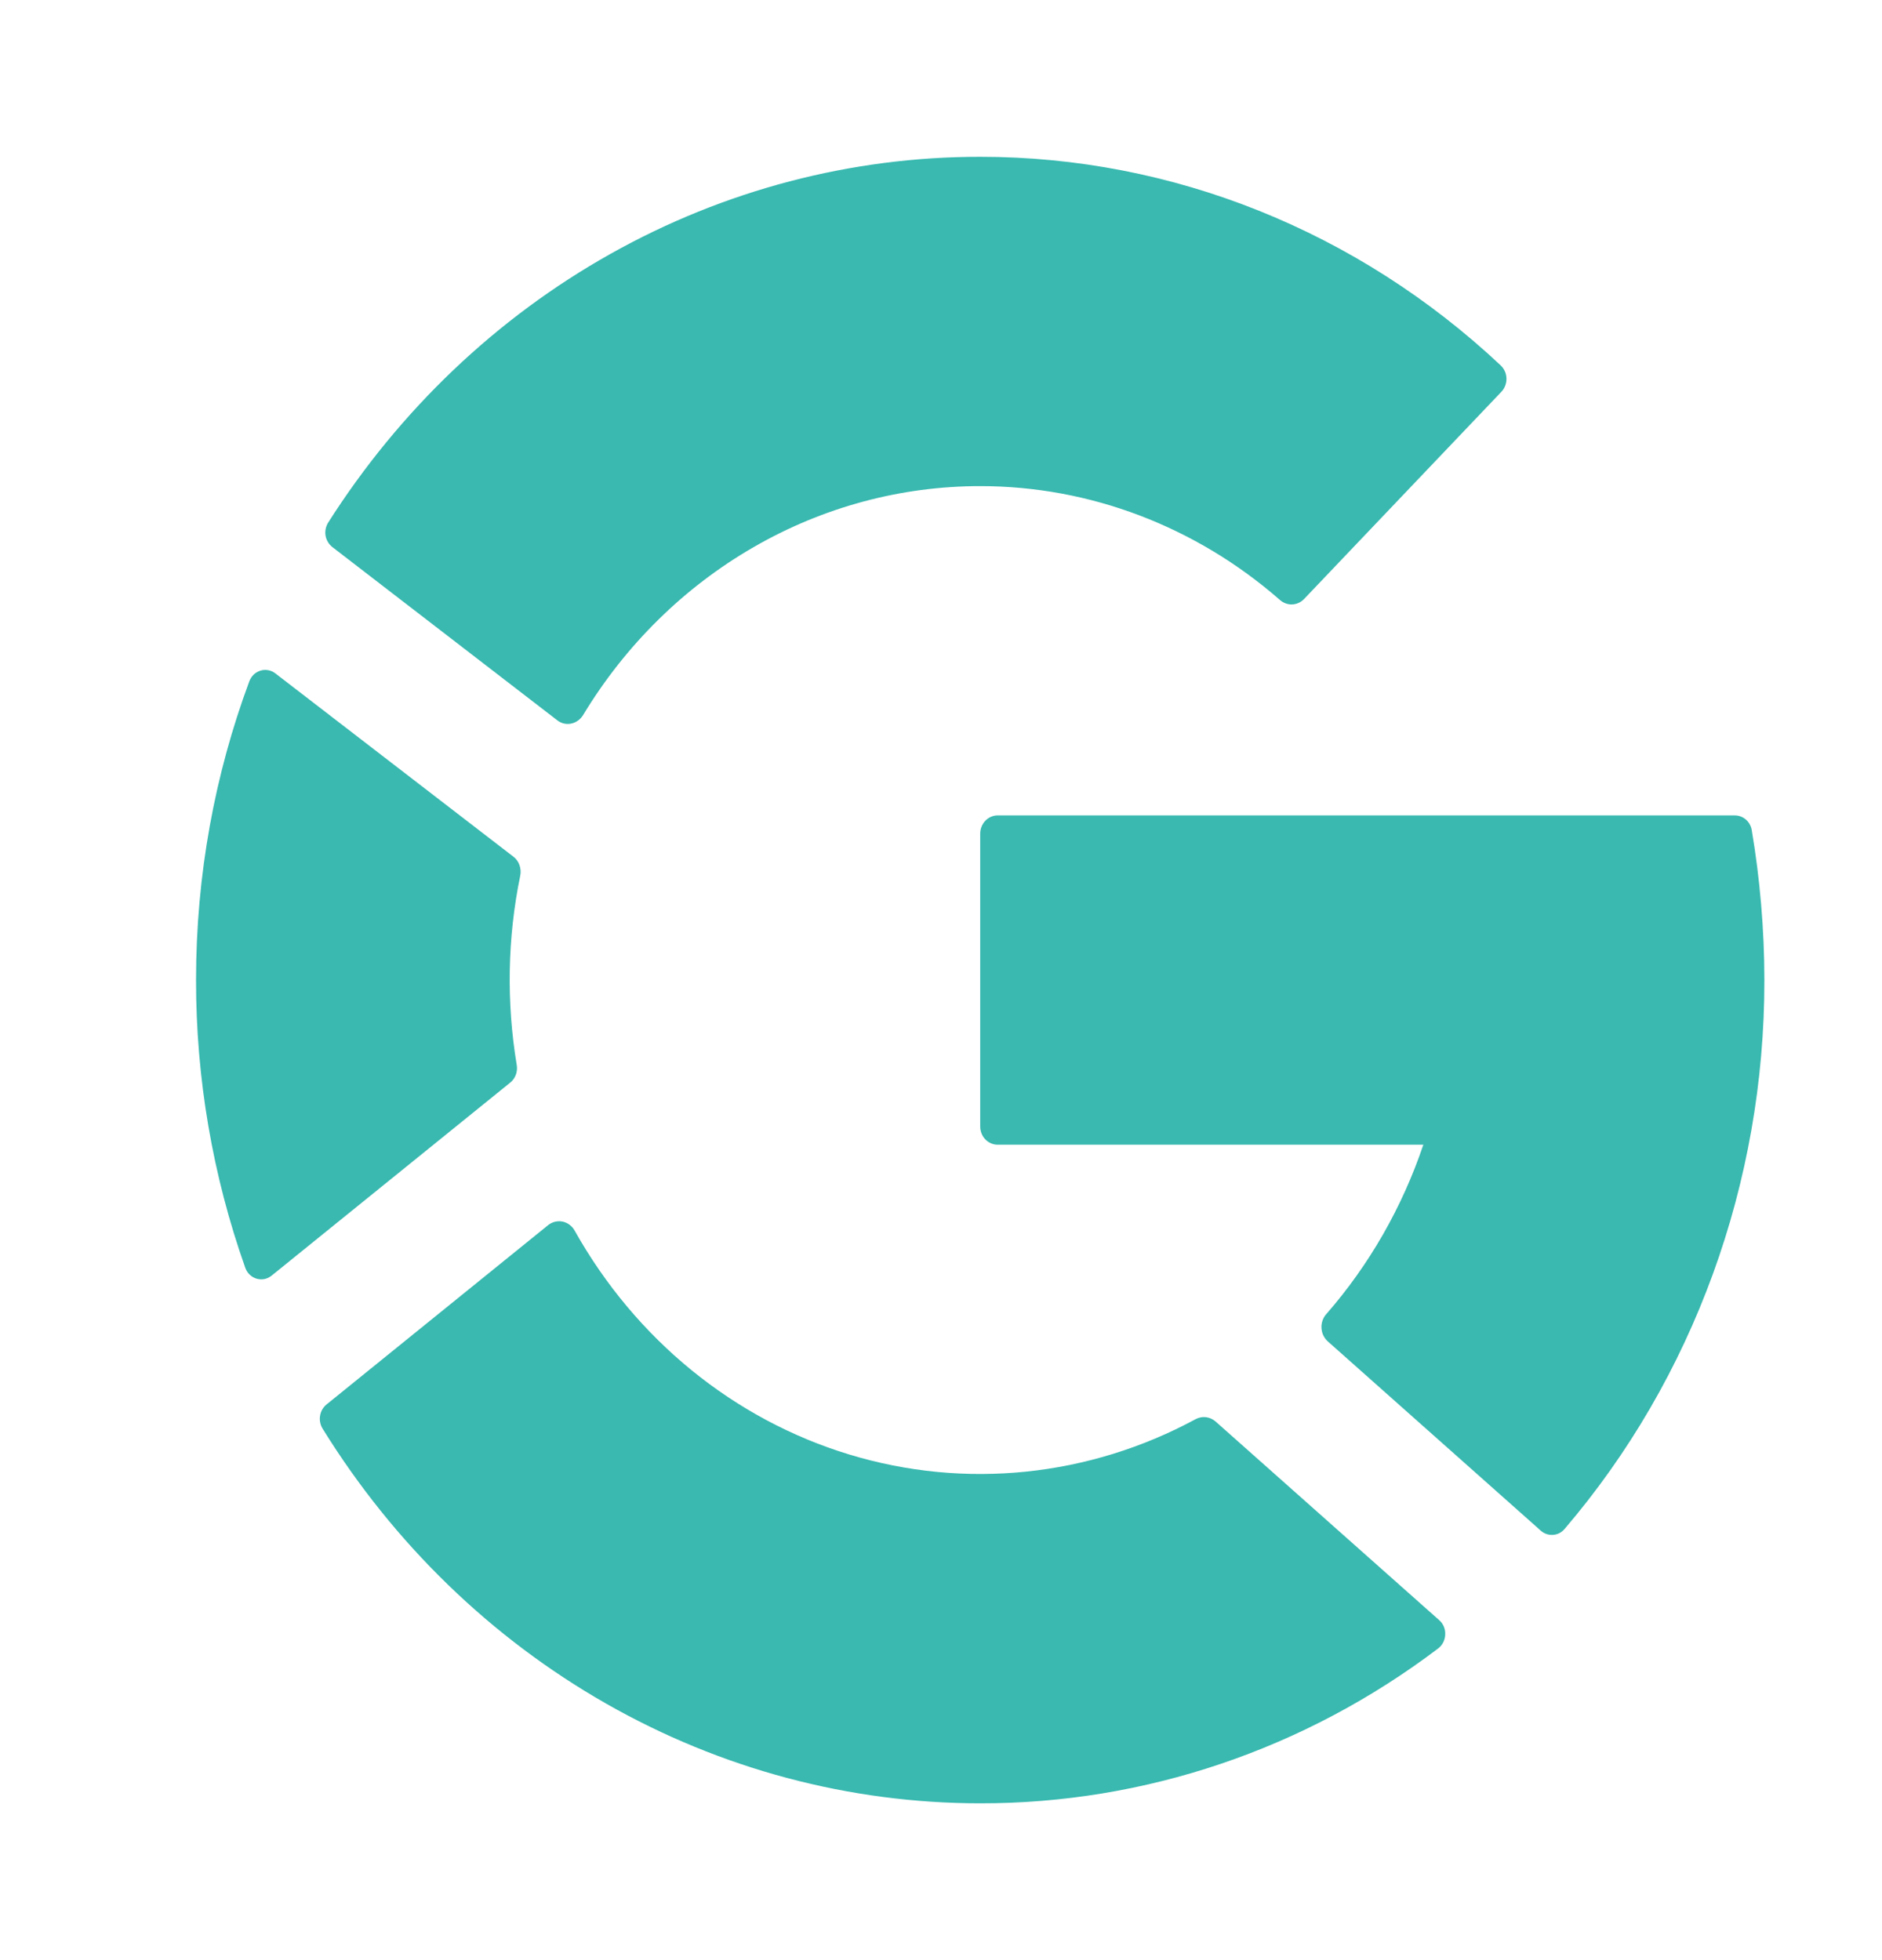 <svg width="24" height="25" viewBox="0 0 24 25" fill="none" xmlns="http://www.w3.org/2000/svg">
<path d="M22.122 10.4C22.229 10.4 22.321 10.478 22.339 10.588C22.443 11.201 22.5 11.862 22.5 12.5C22.503 15.084 21.596 17.578 19.952 19.501C19.914 19.546 19.861 19.573 19.804 19.576C19.747 19.58 19.691 19.561 19.648 19.522L16.931 17.107C16.908 17.086 16.889 17.06 16.875 17.031C16.861 17.002 16.854 16.97 16.852 16.938C16.85 16.905 16.855 16.873 16.865 16.843C16.876 16.812 16.892 16.784 16.913 16.761C17.46 16.135 17.881 15.4 18.151 14.6H12.722C12.663 14.6 12.607 14.575 12.565 14.532C12.523 14.488 12.5 14.428 12.5 14.367V10.633C12.5 10.505 12.6 10.4 12.722 10.4H22.122ZM15.248 18.1C15.288 18.079 15.333 18.07 15.377 18.075C15.422 18.08 15.464 18.099 15.499 18.128L18.352 20.663C18.378 20.685 18.398 20.713 18.412 20.745C18.425 20.777 18.432 20.811 18.43 20.846C18.429 20.881 18.421 20.915 18.405 20.946C18.39 20.977 18.368 21.003 18.341 21.024C16.641 22.312 14.597 23.003 12.5 23C10.834 23 9.193 22.563 7.729 21.728C6.264 20.893 5.021 19.688 4.113 18.22C4.084 18.172 4.072 18.113 4.082 18.056C4.091 17.999 4.121 17.948 4.164 17.913L6.992 15.624C7.018 15.604 7.048 15.589 7.08 15.582C7.111 15.575 7.144 15.574 7.176 15.581C7.208 15.588 7.238 15.602 7.264 15.622C7.291 15.642 7.313 15.667 7.329 15.697C8.107 17.084 9.36 18.105 10.833 18.552C12.306 18.999 13.885 18.837 15.248 18.1ZM6.589 13.58C6.597 13.623 6.593 13.667 6.578 13.708C6.563 13.748 6.538 13.784 6.504 13.81L3.466 16.268C3.439 16.29 3.407 16.306 3.374 16.313C3.341 16.32 3.306 16.318 3.273 16.309C3.24 16.299 3.21 16.282 3.185 16.258C3.159 16.234 3.14 16.204 3.128 16.17C2.712 14.996 2.499 13.753 2.5 12.5C2.5 11.156 2.741 9.87 3.18 8.688C3.192 8.656 3.212 8.627 3.236 8.603C3.261 8.58 3.291 8.563 3.323 8.553C3.355 8.543 3.389 8.542 3.422 8.548C3.454 8.554 3.485 8.568 3.512 8.589L6.548 10.927C6.62 10.982 6.653 11.079 6.634 11.17C6.471 11.963 6.457 12.781 6.589 13.58ZM7.108 9.188C7.214 9.27 7.364 9.237 7.436 9.12C7.977 8.225 8.726 7.488 9.611 6.978C10.496 6.467 11.49 6.2 12.5 6.2C13.897 6.2 15.249 6.714 16.322 7.652C16.366 7.691 16.421 7.711 16.478 7.709C16.534 7.707 16.588 7.683 16.629 7.641L19.147 4.996C19.168 4.974 19.184 4.948 19.195 4.919C19.206 4.89 19.212 4.859 19.211 4.827C19.21 4.796 19.204 4.765 19.191 4.737C19.179 4.709 19.161 4.683 19.139 4.662C17.314 2.947 14.95 1.999 12.5 2C10.855 1.999 9.235 2.424 7.785 3.238C6.334 4.052 5.097 5.23 4.184 6.667C4.154 6.716 4.142 6.776 4.152 6.834C4.163 6.892 4.194 6.943 4.239 6.978L7.108 9.188Z" fill="#39B9B0"/>
</svg>
